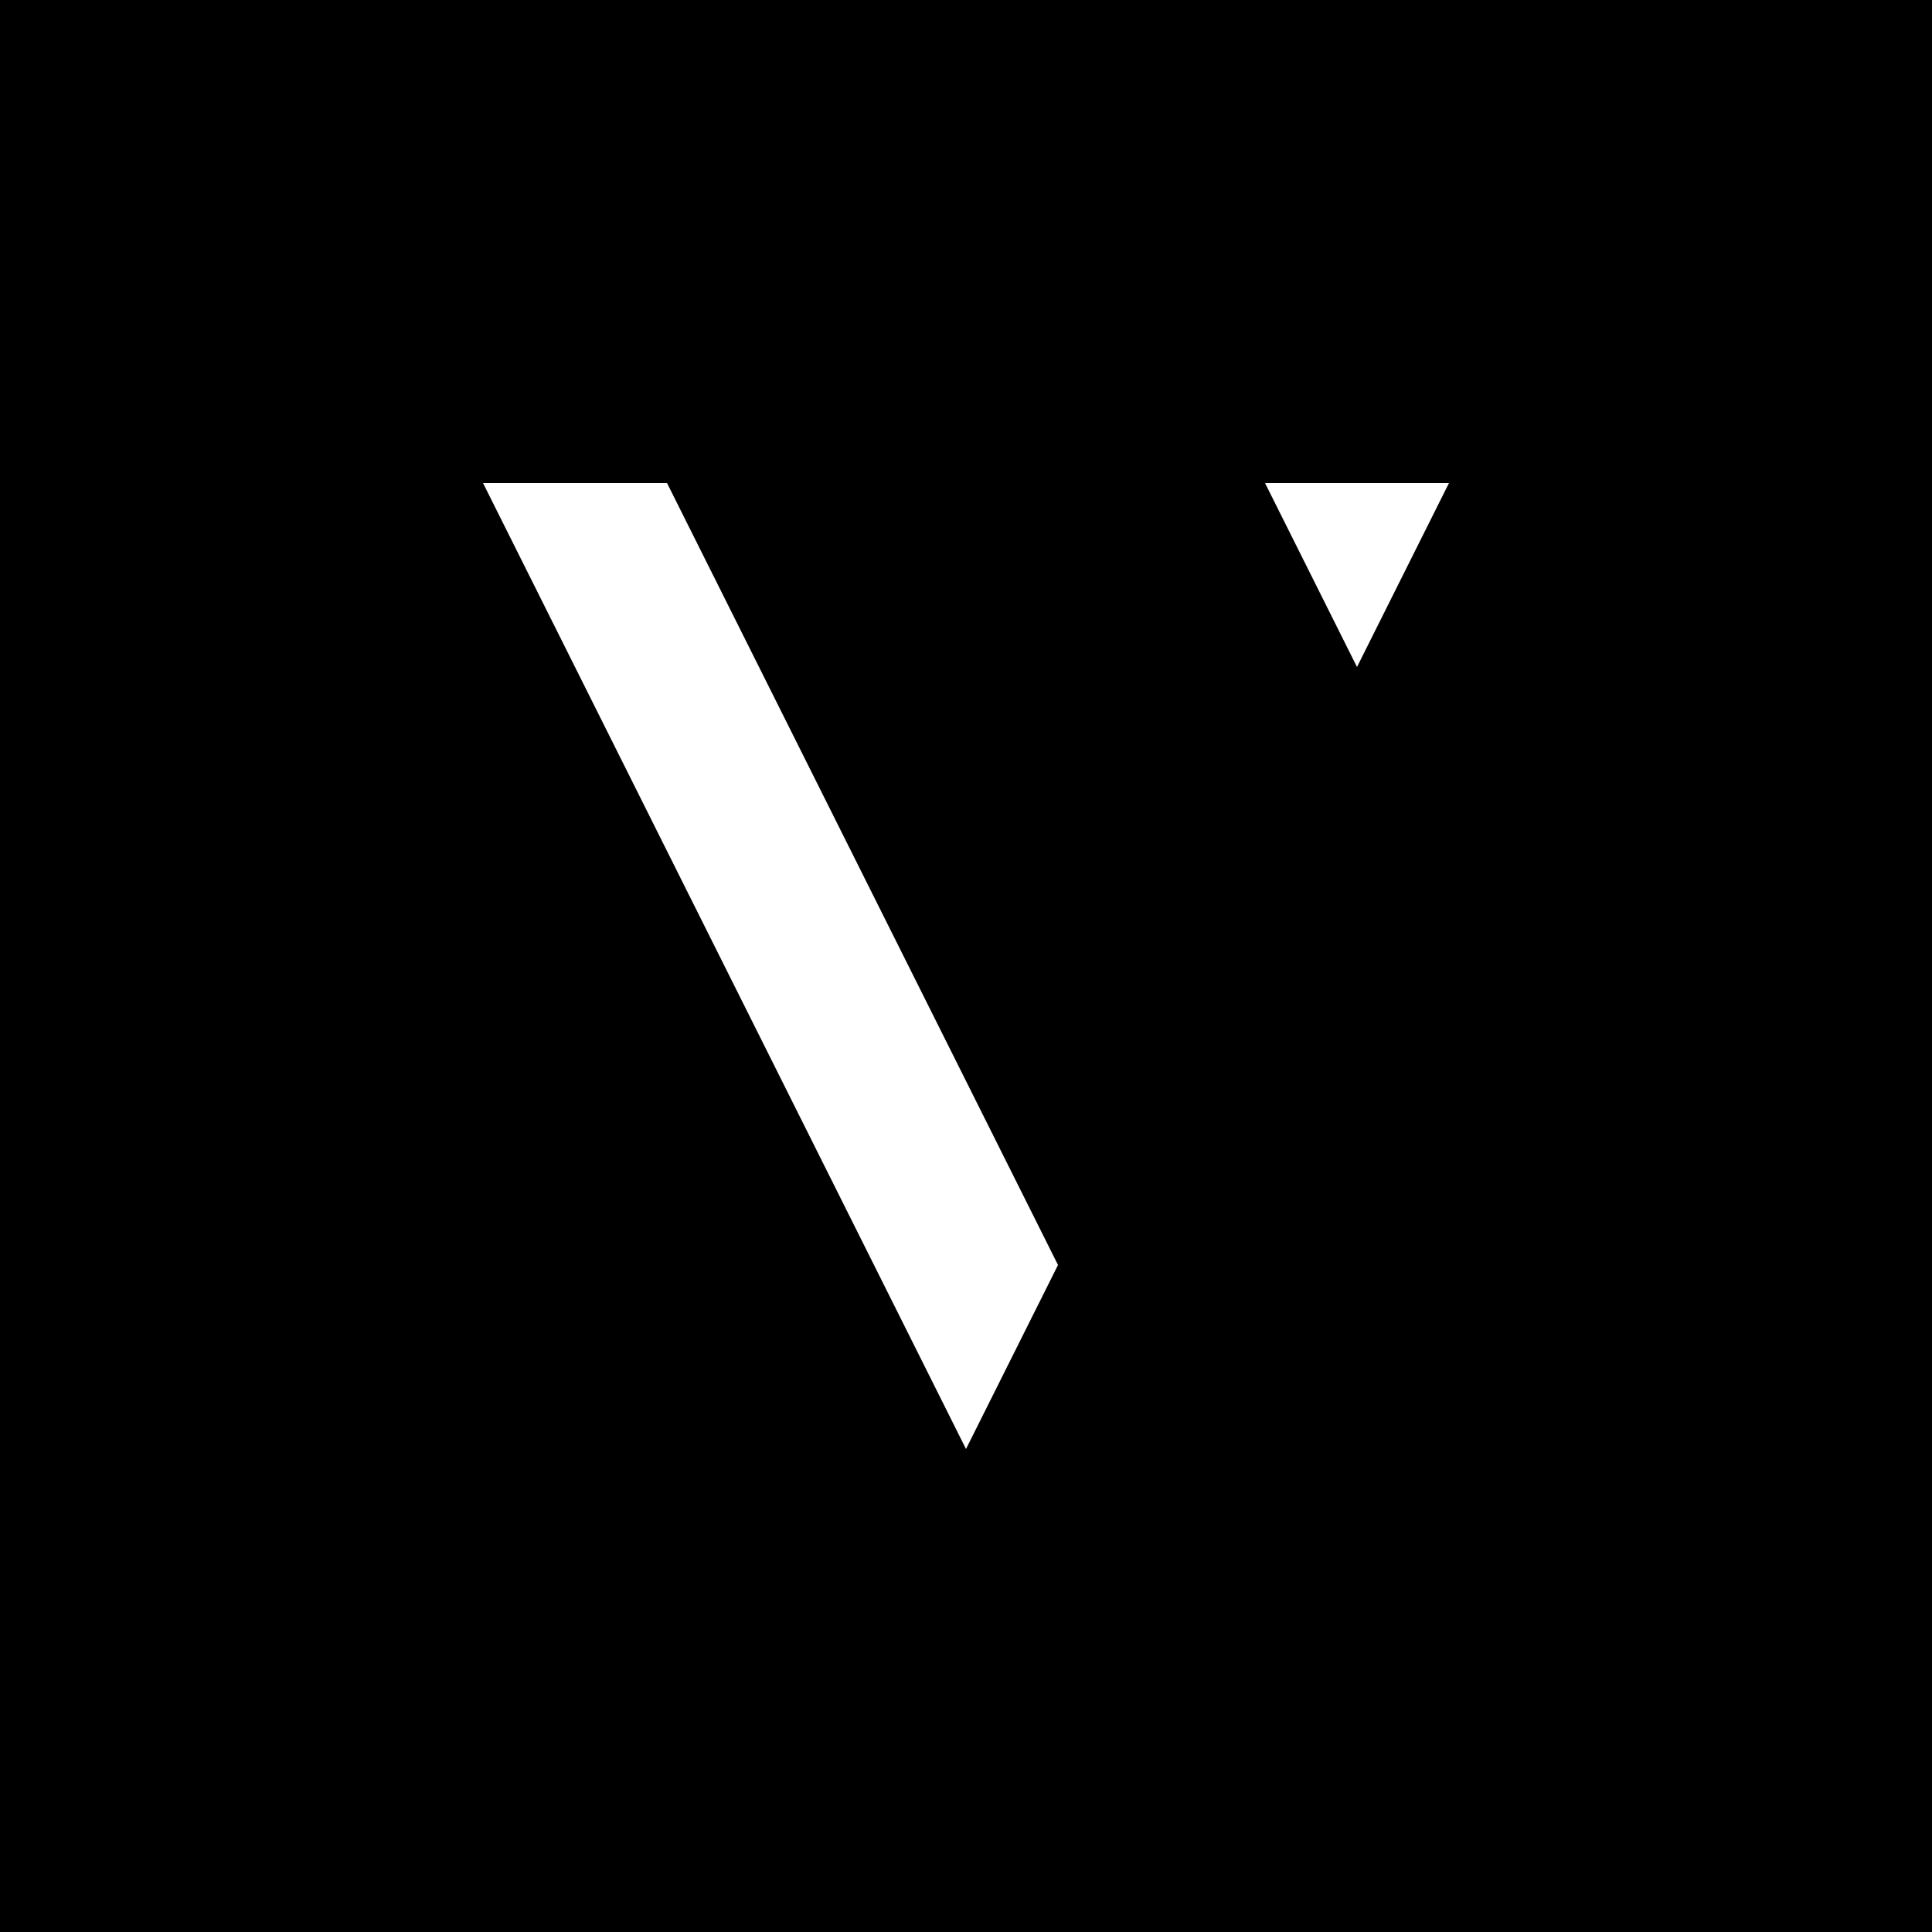 <svg width="160" height="160" viewBox="0 0 160 160" fill="none" xmlns="http://www.w3.org/2000/svg">
<rect x="0" y="0" width="160" height="160" fill="#808080" stroke="none"/>
<g clip-path="url(#clip0_2436_971)">
<path d="M160 0H0V160H160V0Z" fill="black" style="fill:black;fill-opacity:1;"/>
<path fill-rule="evenodd" clip-rule="evenodd" d="M87.619 104.762L80 120L40 40H120L112.381 55.238L104.762 40H55.238L87.619 104.762Z" fill="white" style="fill:white;fill-opacity:1;"/>
</g>
<defs>
<clipPath id="clip0_2436_971">
<rect width="160" height="160" fill="white" style="fill:white;fill-opacity:1;"/>
</clipPath>
</defs>
</svg>
